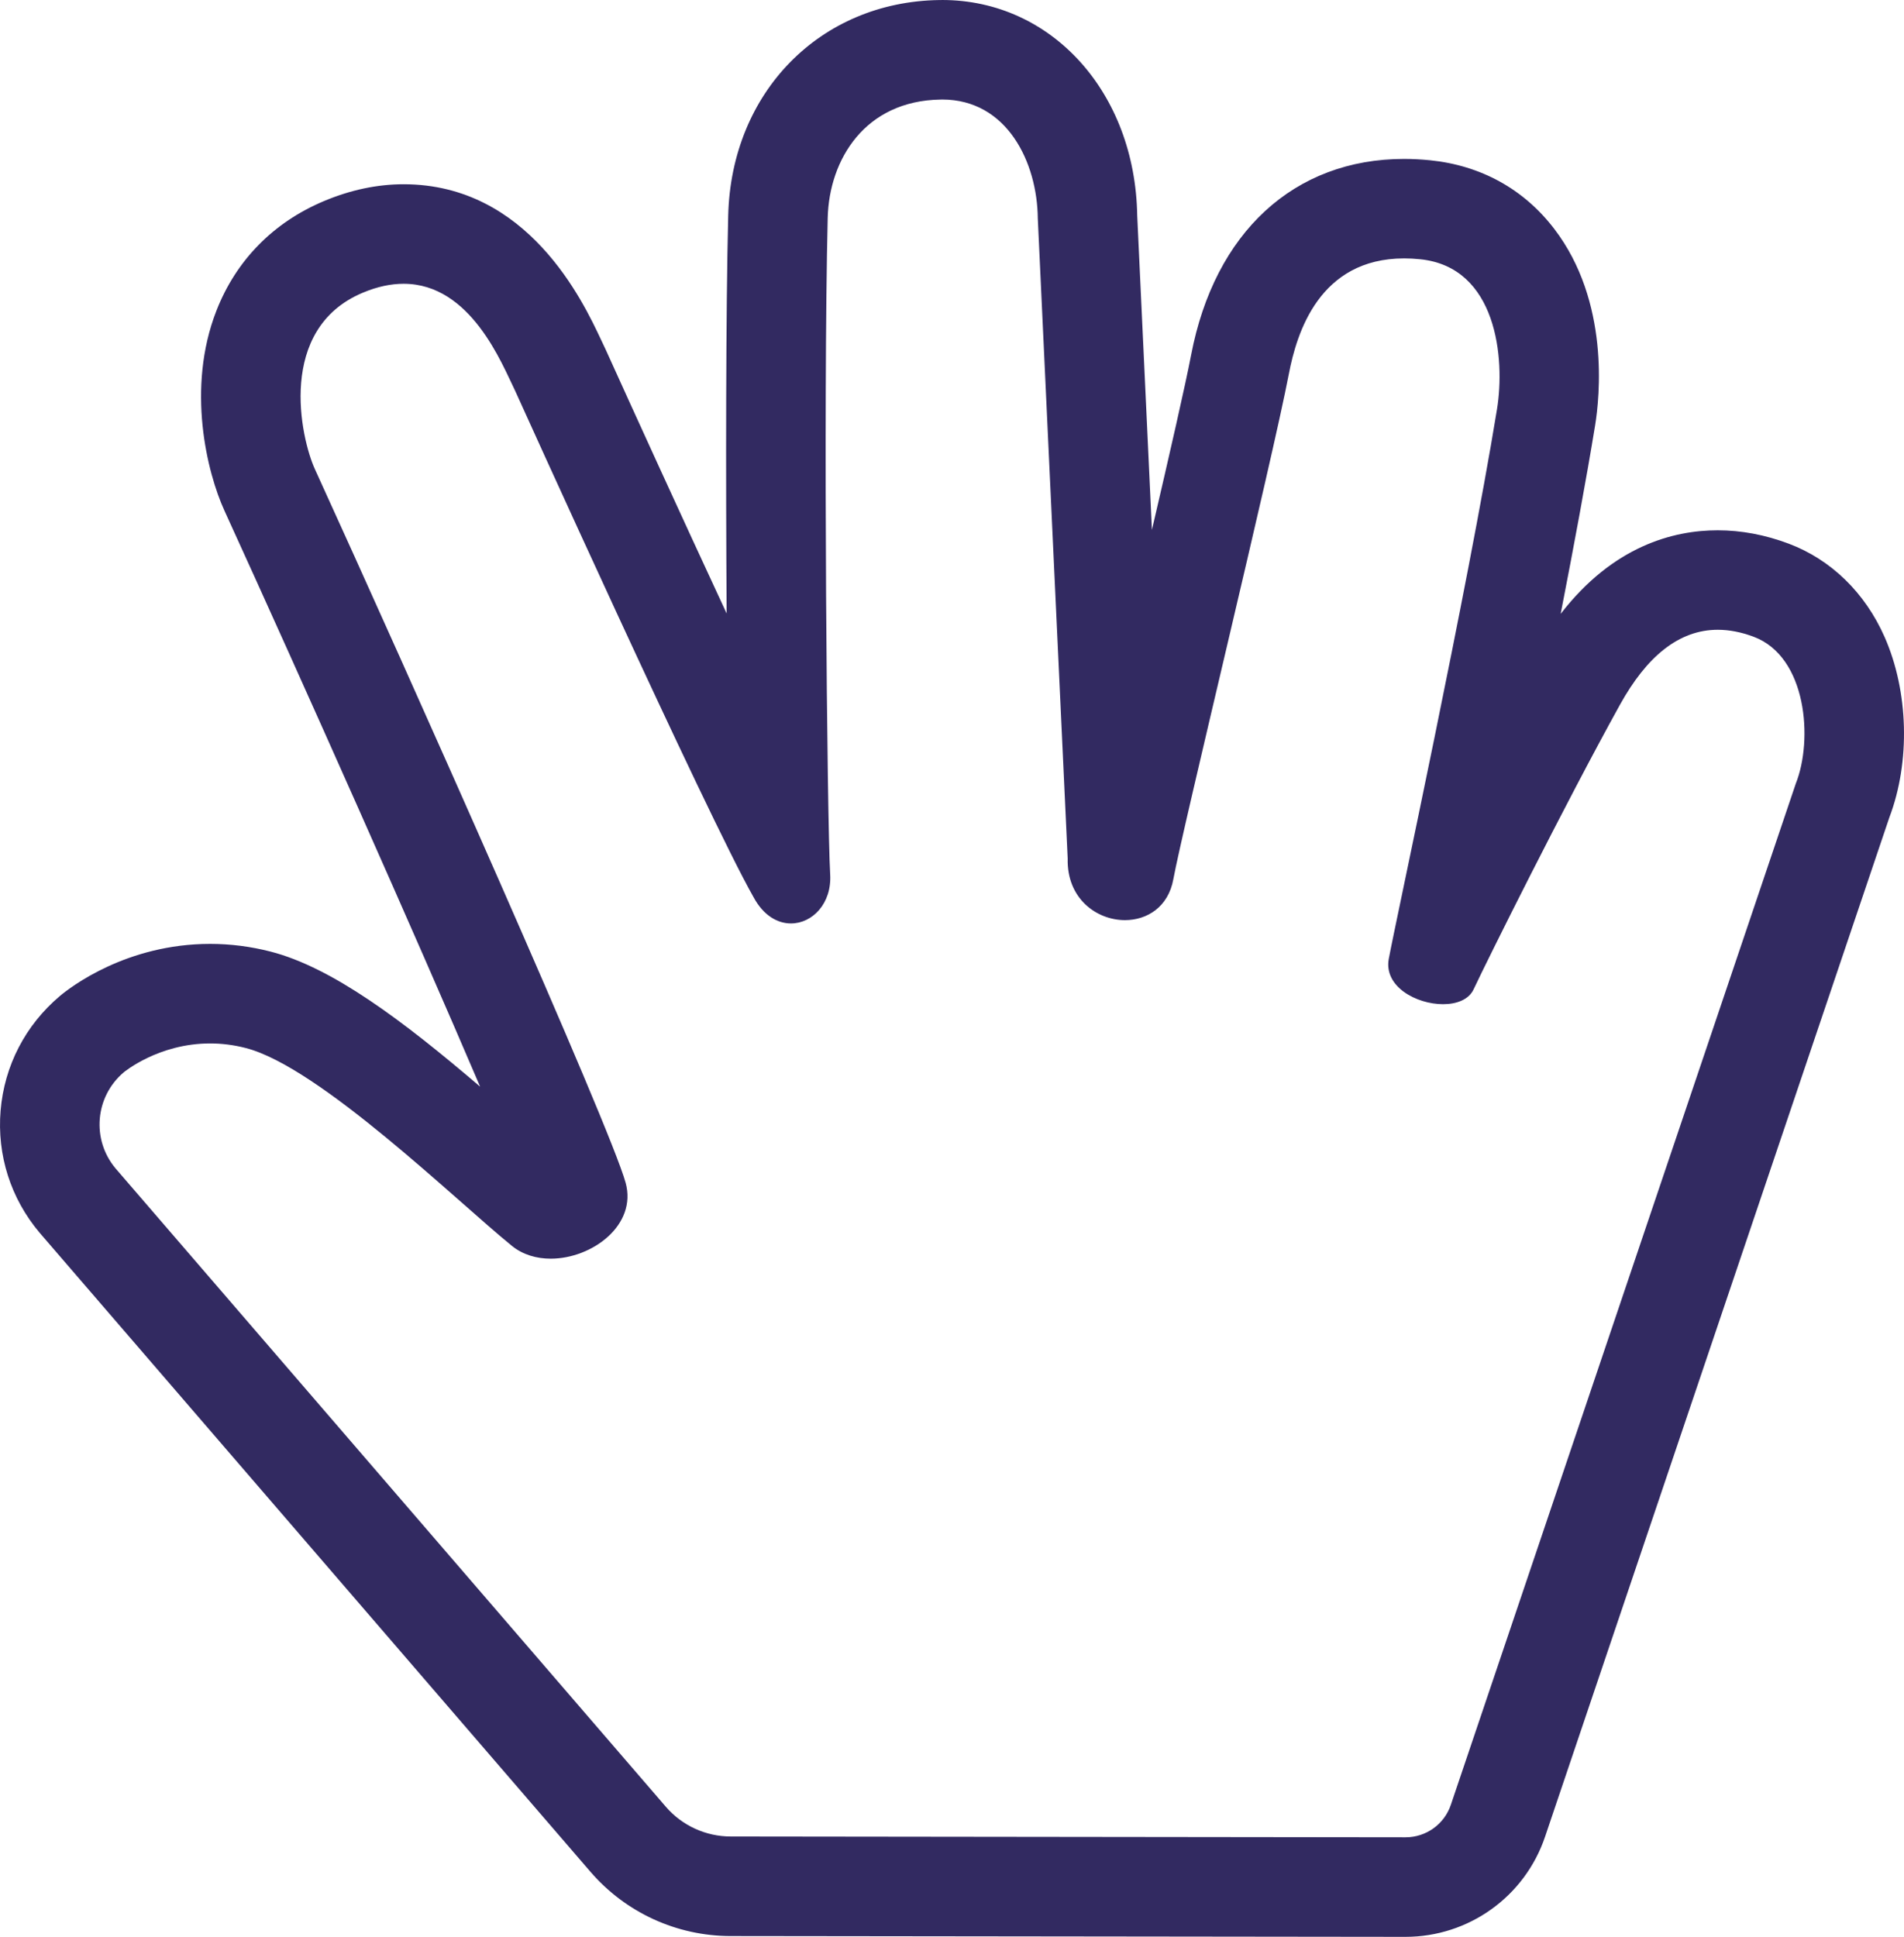 <?xml version="1.0" encoding="UTF-8" standalone="no"?>
<svg
   xmlns:dc="http://purl.org/dc/elements/1.1/"
   xmlns:cc="http://creativecommons.org/ns#"
   xmlns:rdf="http://www.w3.org/1999/02/22-rdf-syntax-ns#"
   xmlns:svg="http://www.w3.org/2000/svg"
   xmlns="http://www.w3.org/2000/svg"
   xmlns:sodipodi="http://sodipodi.sourceforge.net/DTD/sodipodi-0.dtd"
   xmlns:inkscape="http://www.inkscape.org/namespaces/inkscape"
   width="50"
   height="50.856"
   viewBox="0 0 50 50.856"
   id="svg2"
   version="1.1"
   inkscape:version="0.48.5 r10040"
   sodipodi:docname="Release.svg">
  <defs
     id="defs8" />
  <sodipodi:namedview
     pagecolor="#ffffff"
     bordercolor="#666666"
     borderopacity="1"
     objecttolerance="10"
     gridtolerance="10"
     guidetolerance="10"
     inkscape:pageopacity="0"
     inkscape:pageshadow="2"
     inkscape:window-width="1680"
     inkscape:window-height="987"
     id="namedview6"
     showgrid="false"
     inkscape:zoom="9.8333333"
     inkscape:cx="1.1355895"
     inkscape:cy="7.4082738"
     inkscape:window-x="-8"
     inkscape:window-y="-8"
     inkscape:window-maximized="1"
     inkscape:current-layer="svg2"
     fit-margin-top="0"
     fit-margin-left="0"
     fit-margin-right="0"
     fit-margin-bottom="0" />
  <path
     d="m 24.741,2.613 c 1.708,0 2.499,1.652 2.512,3.126 l 0.785,16.802 c -0.028,1.05 0.757,1.619 1.504,1.619 0.58,0 1.137,-0.344 1.27,-1.072 0.237,-1.301 2.59,-10.953 3.035,-13.275 0.205,-1.069 0.799,-3.028 3.027,-3.028 0.134,0 0.273,0.007 0.419,0.022 2.019,0.204 2.235,2.608 2.019,3.937 -0.778,4.77 -2.656,13.43 -2.842,14.432 -0.135,0.728 0.723,1.191 1.425,1.191 0.359,0 0.677,-0.121 0.802,-0.389 0.355,-0.757 2.386,-4.841 3.844,-7.474 0.7,-1.265 1.546,-1.968 2.569,-1.968 0.299,0 0.614,0.06 0.944,0.184 1.4,0.525 1.56,2.711 1.105,3.853 l -9.059,26.816 c -0.172,0.51 -0.65,0.853 -1.188,0.853 -5.22e-4,0 -10e-4,0 -0.002,0 l -17.722,-0.021 c -0.654,-7.8e-4 -1.276,-0.286 -1.703,-0.781 L 3.038,30.683 c -0.639,-0.756 -0.545,-1.887 0.212,-2.527 0,0 0.907,-0.759 2.269,-0.758 0.292,0 0.606,0.035 0.935,0.12 1.934,0.498 5.525,4.007 6.99,5.196 0.286,0.232 0.647,0.335 1.018,0.335 1.089,0 2.274,-0.884 1.967,-1.994 C 16.016,29.554 10.698,17.637 8.269,12.318 7.893,11.494 7.266,8.637 9.522,7.688 9.915,7.522 10.273,7.451 10.599,7.451 c 1.767,0 2.584,2.11 2.926,2.804 0,0 5.04,11.151 6.263,13.301 0.26,0.484 0.63,0.691 0.983,0.691 0.56,0 1.075,-0.522 1.03,-1.289 -0.083,-1.434 -0.182,-12.419 -0.065,-17.236 0.038,-1.535 0.979,-3.079 2.967,-3.108 0.012,-2.6e-4 0.025,-5.2e-4 0.038,-5.2e-4 m 0,-2.613 c 0,0 0,0 0,0 l -0.075,5.3e-4 c -3.132,0.045 -5.463,2.423 -5.543,5.657 -0.062,2.528 -0.065,6.763 -0.041,10.45 -1.226,-2.637 -2.493,-5.419 -3.176,-6.928 -0.012,-0.027 -0.025,-0.054 -0.038,-0.081 -0.024,-0.049 -0.051,-0.106 -0.081,-0.171 C 15.312,7.915 13.868,4.838 10.599,4.838 c -0.69,0 -1.393,0.148 -2.09,0.441 -1.332,0.56 -2.309,1.556 -2.826,2.88 -0.796,2.038 -0.243,4.256 0.209,5.245 2.09,4.576 5.029,11.177 6.716,15.128 -2.045,-1.748 -3.889,-3.131 -5.503,-3.546 -0.521,-0.134 -1.055,-0.202 -1.586,-0.202 -2.2,0 -3.673,1.139 -3.946,1.368 -0.909,0.768 -1.458,1.833 -1.557,3.006 -0.098,1.173 0.266,2.313 1.026,3.212 0.005,0.007 0.011,0.013 0.017,0.02 L 15.505,49.147 c 0.923,1.071 2.264,1.687 3.679,1.688 l 17.722,0.021 c 1.665,0 3.137,-1.057 3.668,-2.629 l 9.041,-26.762 c 0.555,-1.46 0.507,-3.312 -0.126,-4.743 -0.514,-1.162 -1.409,-2.031 -2.519,-2.448 -0.62,-0.233 -1.247,-0.35 -1.862,-0.35 -1.165,0 -2.746,0.411 -4.124,2.194 0.349,-1.788 0.673,-3.533 0.905,-4.952 0.118,-0.726 0.391,-3.246 -1.077,-5.161 -0.798,-1.041 -1.925,-1.662 -3.258,-1.797 -0.23,-0.023 -0.46,-0.035 -0.682,-0.035 -2.885,0 -4.976,1.925 -5.593,5.15 C 31.124,10.127 30.716,11.913 30.25,13.914 L 29.864,5.662 C 29.813,2.43 27.618,7e-5 24.741,7e-5 l 0,0 z"
     id="path4"
     style="fill:#261e58;fill-opacity:0.945"
     inkscape:connector-curvature="0" />
</svg>
